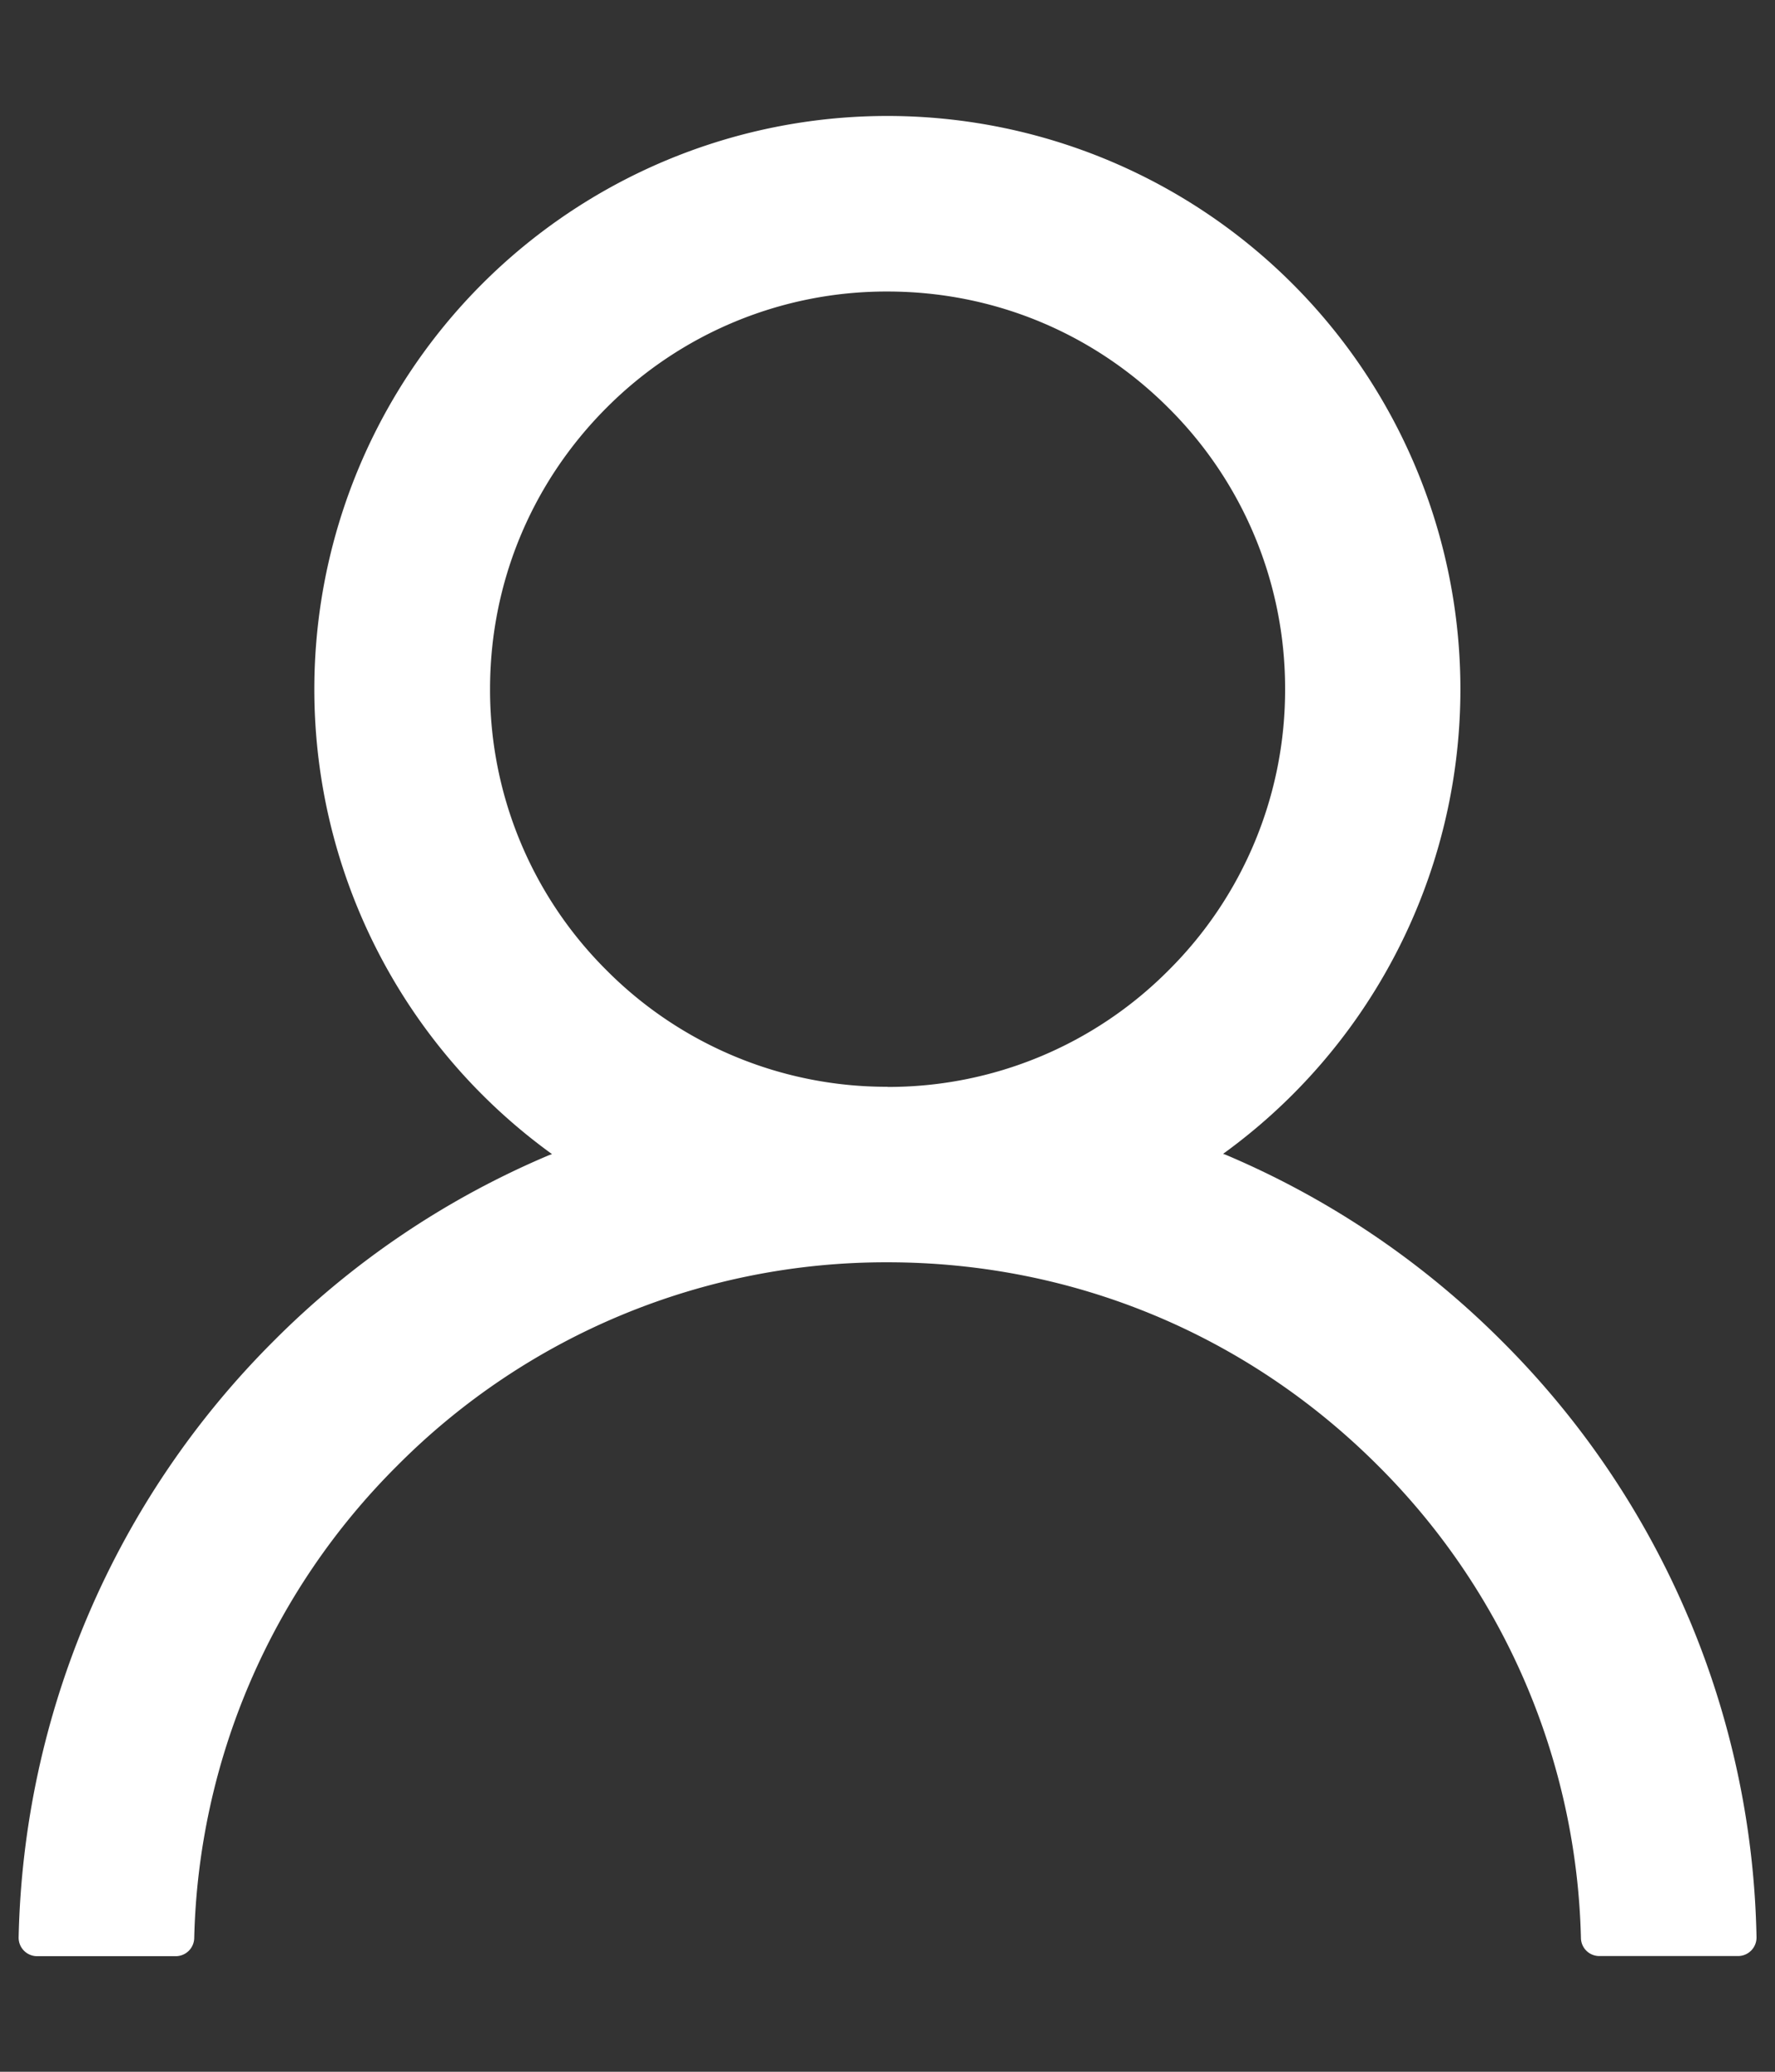 <svg width="12" height="14" fill="none" xmlns="http://www.w3.org/2000/svg"><rect width="100%" height="100%" fill="#333333" stroke="none"/><path d="M11.415 10.931a5.845 5.845 0 00-1.26-1.867 5.87 5.87 0 00-1.867-1.26l-.019-.007a3.874 3.874 0 10-4.537.002l-.02.007a5.82 5.82 0 00-1.866 1.26 5.87 5.87 0 00-1.72 4.025.125.125 0 00.124.128h.938a.125.125 0 00.125-.122 4.658 4.658 0 011.372-3.192A4.657 4.657 0 016 8.53c1.254 0 2.43.488 3.316 1.374a4.658 4.658 0 011.372 3.192.124.124 0 00.125.122h.937a.125.125 0 00.125-.128 5.823 5.823 0 00-.46-2.16zM6 7.344a2.67 2.67 0 01-1.9-.788 2.67 2.67 0 01-.787-1.9c0-.717.28-1.392.787-1.9A2.67 2.67 0 016 1.97c.718 0 1.393.28 1.9.787a2.67 2.67 0 01.788 1.9 2.67 2.67 0 01-.788 1.9 2.67 2.67 0 01-1.9.788z" fill="#fff"/></svg>